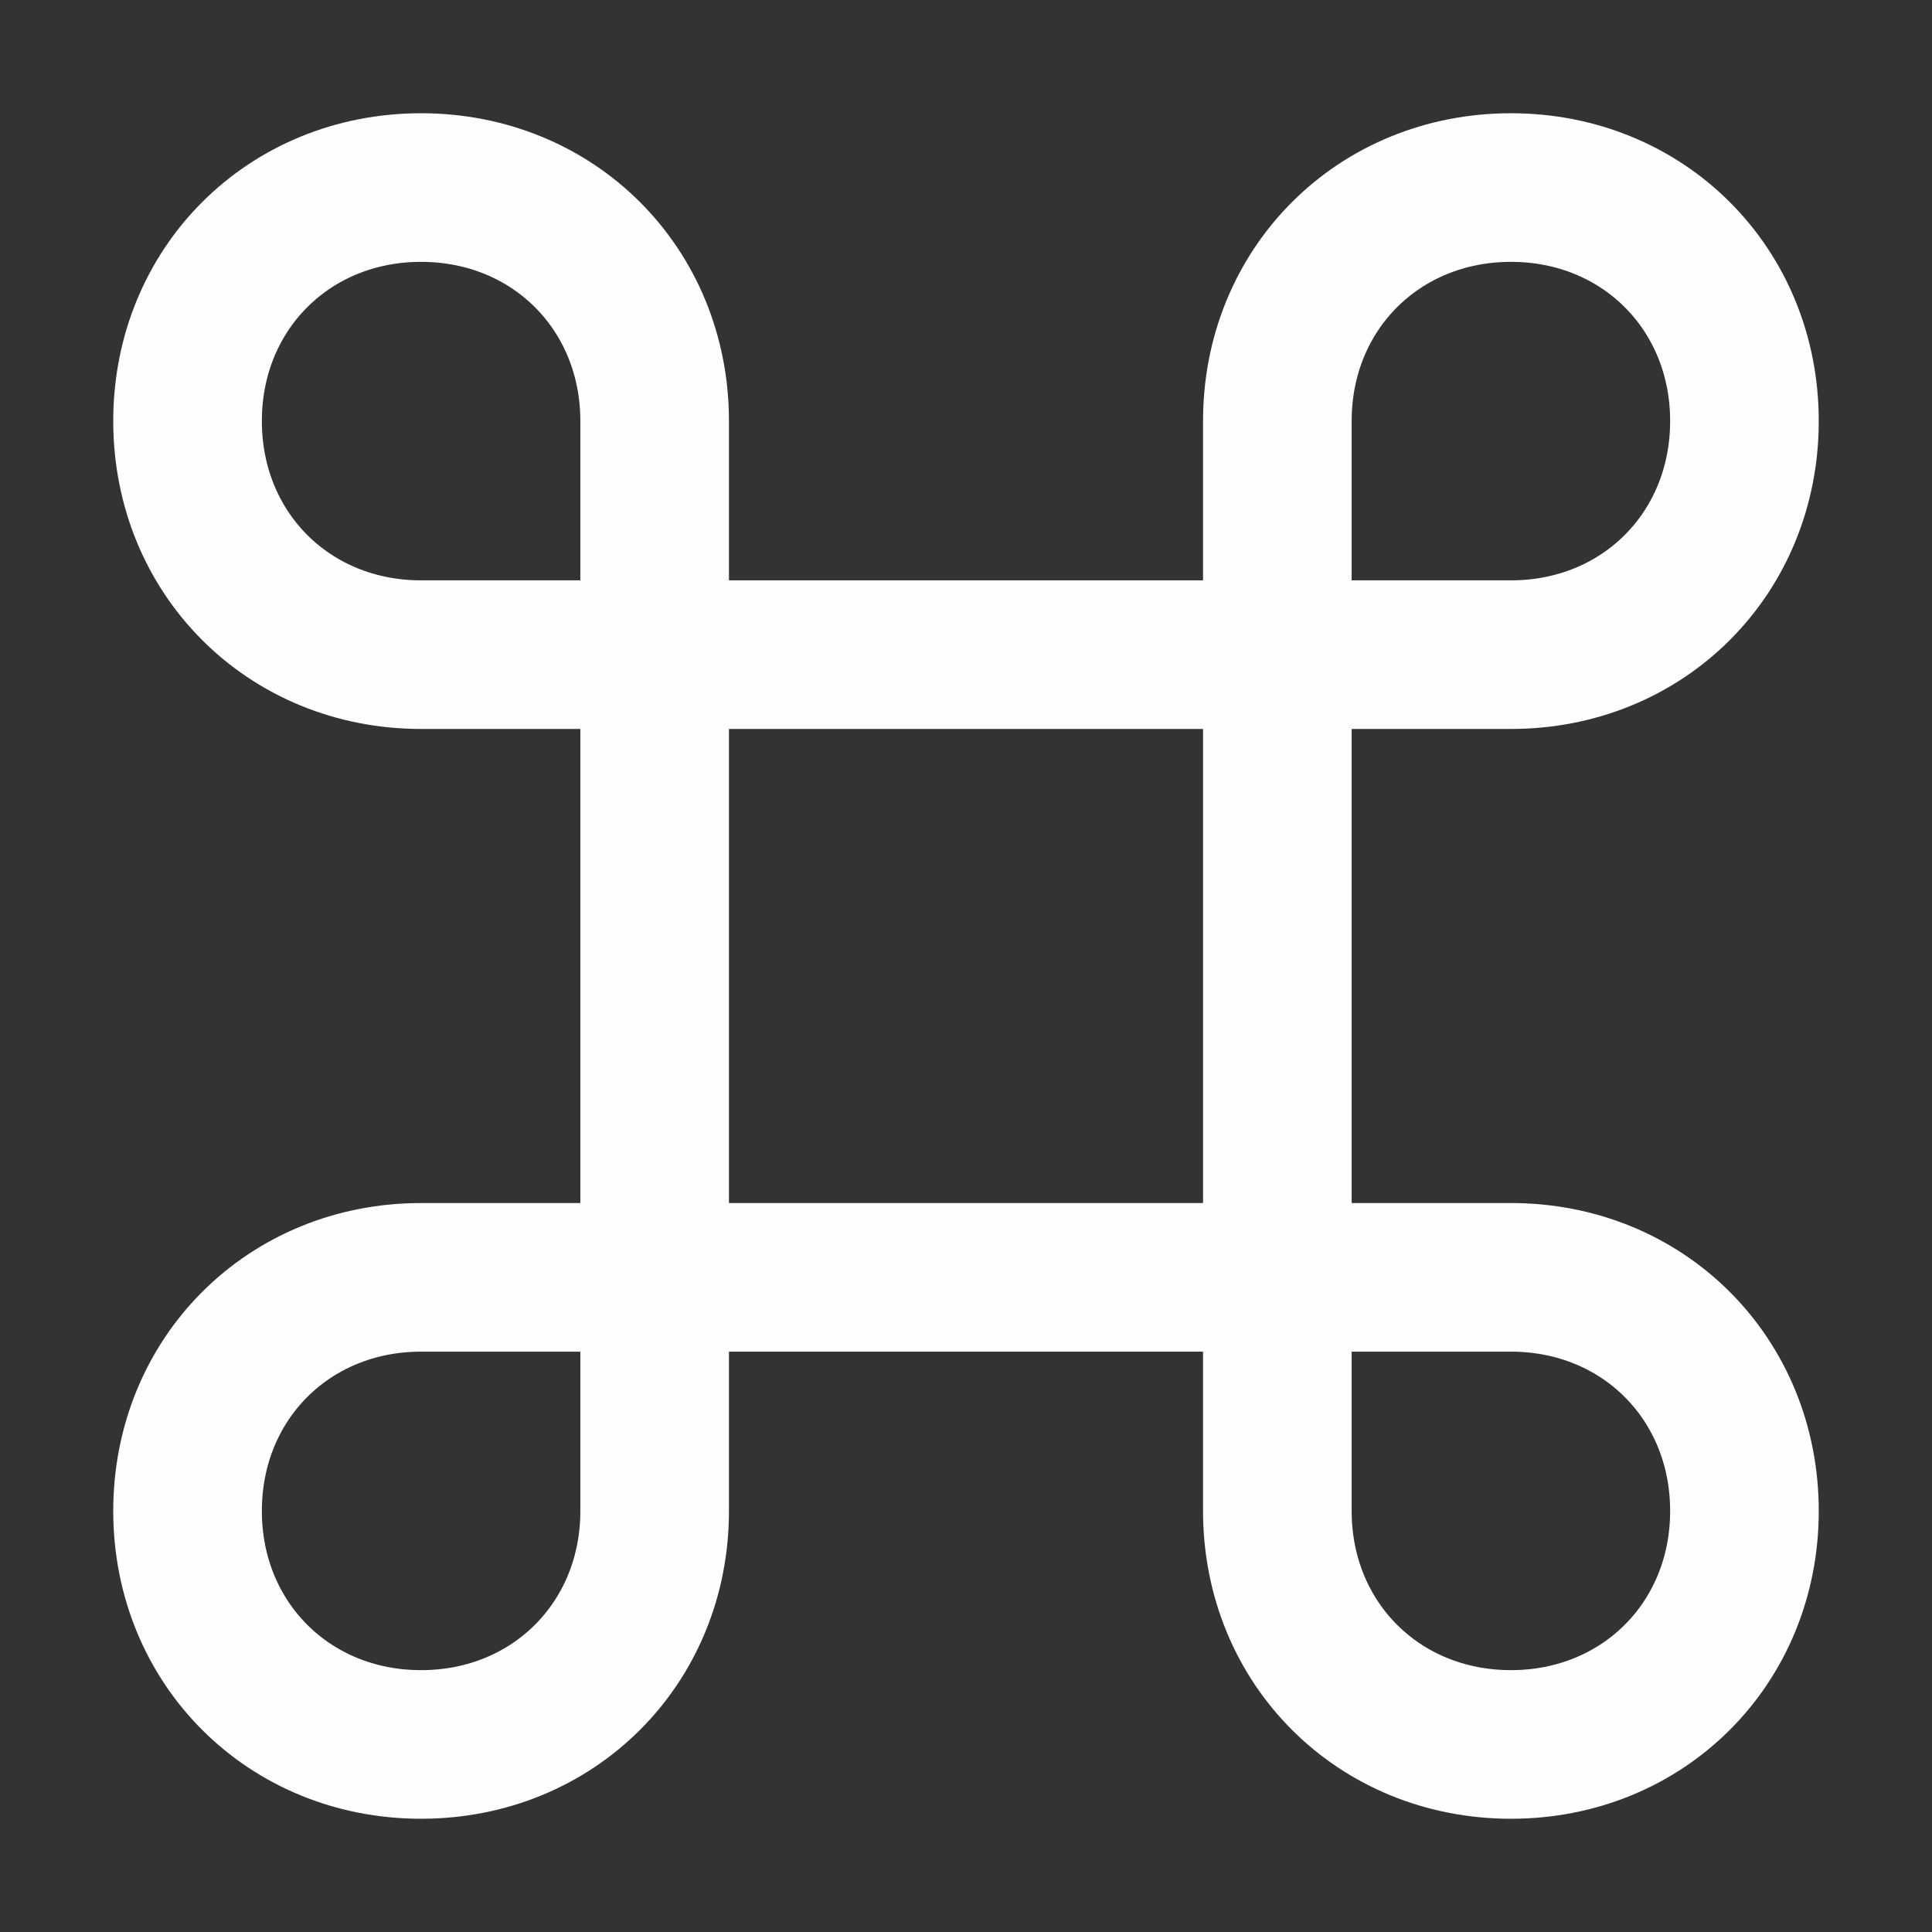 <?xml version="1.0" encoding="UTF-8" standalone="no"?>
<svg width="13px" height="13px" viewBox="0 0 13 13" version="1.1" xmlns="http://www.w3.org/2000/svg" xmlns:xlink="http://www.w3.org/1999/xlink">
    <rect x="0" y="0" width="13" height="13" fill="#333333" stroke="none"/>
    <!-- Generator: Sketch 39.1 (31720) - http://www.bohemiancoding.com/sketch -->
    <title>Group 63</title>
    <desc>Created with Sketch.</desc>
    <defs></defs>
    <g id="Page-1" stroke="none" stroke-width="1" fill="none" fill-rule="evenodd">
        <g id="Group-143" transform="translate(-68, -6)" stroke="#FFFEFE">
            <g id="Group-63" transform="translate(69, 7)">
                <g id="design-24px-outline_command">
                    <g id="Group" transform="translate(0.262, 0.262)">
                        <rect id="Rectangle-path" x="3.143" y="3.143" width="4.19" height="4.19"></rect>
                        <path d="M0,1.571 C0,0.681 0.681,0 1.571,0 C2.462,0 3.143,0.681 3.143,1.571 L3.143,3.143 L1.571,3.143 C0.681,3.143 0,2.462 0,1.571 L0,1.571 Z" id="Shape"></path>
                        <path d="M10.476,1.571 C10.476,0.681 9.795,0 8.905,0 C8.014,0 7.333,0.681 7.333,1.571 L7.333,3.143 L8.905,3.143 C9.795,3.143 10.476,2.462 10.476,1.571 L10.476,1.571 Z" id="Shape"></path>
                        <path d="M8.905,10.476 C8.014,10.476 7.333,9.795 7.333,8.905 L7.333,7.333 L8.905,7.333 C9.795,7.333 10.476,8.014 10.476,8.905 C10.476,9.795 9.795,10.476 8.905,10.476 Z" id="Shape"></path>
                        <path d="M0,8.905 C0,9.795 0.681,10.476 1.571,10.476 C2.462,10.476 3.143,9.795 3.143,8.905 L3.143,7.333 L1.571,7.333 C0.681,7.333 0,8.014 0,8.905 L0,8.905 Z" id="Shape"></path>
                    </g>
                </g>
            </g>
        </g>
    </g>
</svg>